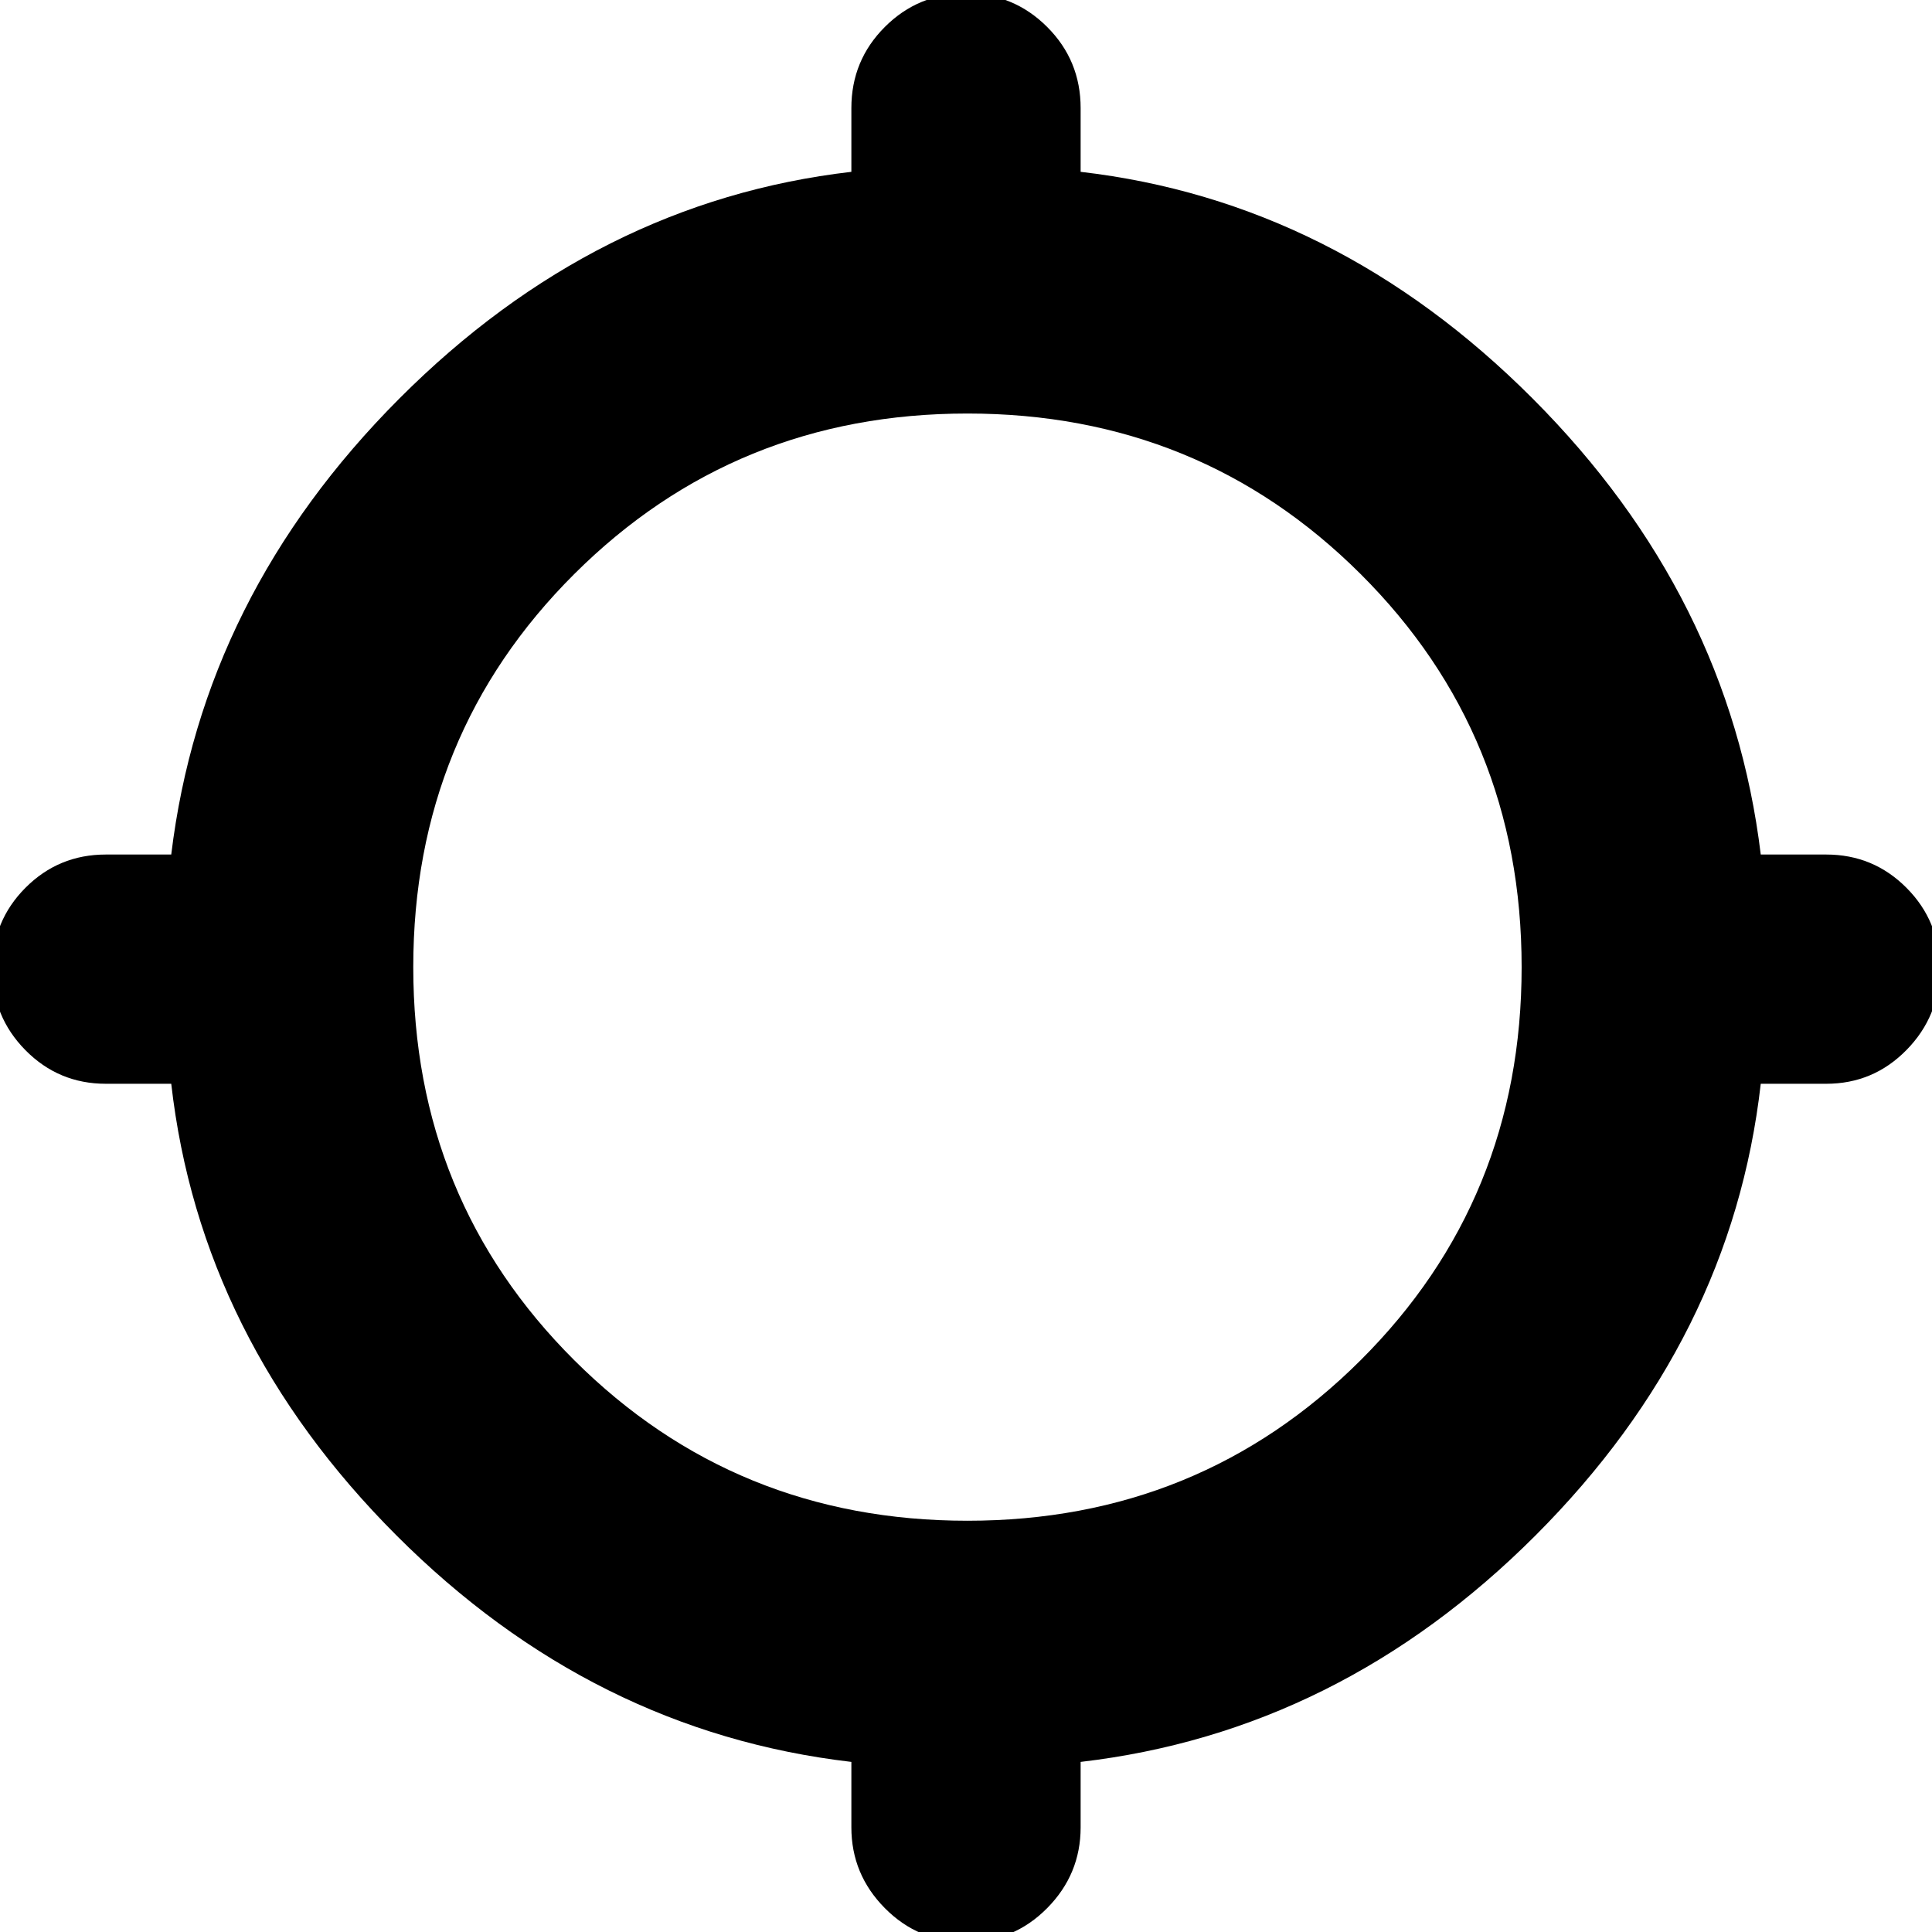<svg xmlns="http://www.w3.org/2000/svg" height="24" viewBox="0 -960 960 960" width="24"><path d="M423.04-52v-32.52Q294.48-99.52 197-197.06 99.52-294.61 85.09-421.48H52.57q-23.45 0-39.92-16.68-16.48-16.68-16.48-40.43t16.48-40.28q16.47-16.52 39.92-16.52h32.52q15.56-128.57 113.32-226.55 97.76-97.97 224.63-112.68v-31.68q0-23.69 16.64-40.32 16.64-16.64 40.32-16.64t40.32 16.64q16.64 16.63 16.64 40.32v31.68q126.87 14.71 224.63 112.68 97.76 97.98 113.32 226.55h32.52q23.45 0 39.92 16.57 16.48 16.57 16.48 40.15t-16.48 40.38q-16.47 16.81-39.92 16.81h-32.52Q860.48-294.61 763-197.06 665.52-99.52 536.96-84.52V-52q0 23.34-16.64 40.15T480 4.96q-23.68 0-40.32-16.81T423.04-52Zm57.68-152.35q115.32 0 195.34-79.74 80.03-79.74 80.03-195.34 0-115.61-80.03-195.35-80.02-79.74-195.34-79.74-115.33 0-195.35 79.74t-80.02 195.35q0 115.6 80.02 195.34 80.02 79.74 195.35 79.74Z"/></svg>